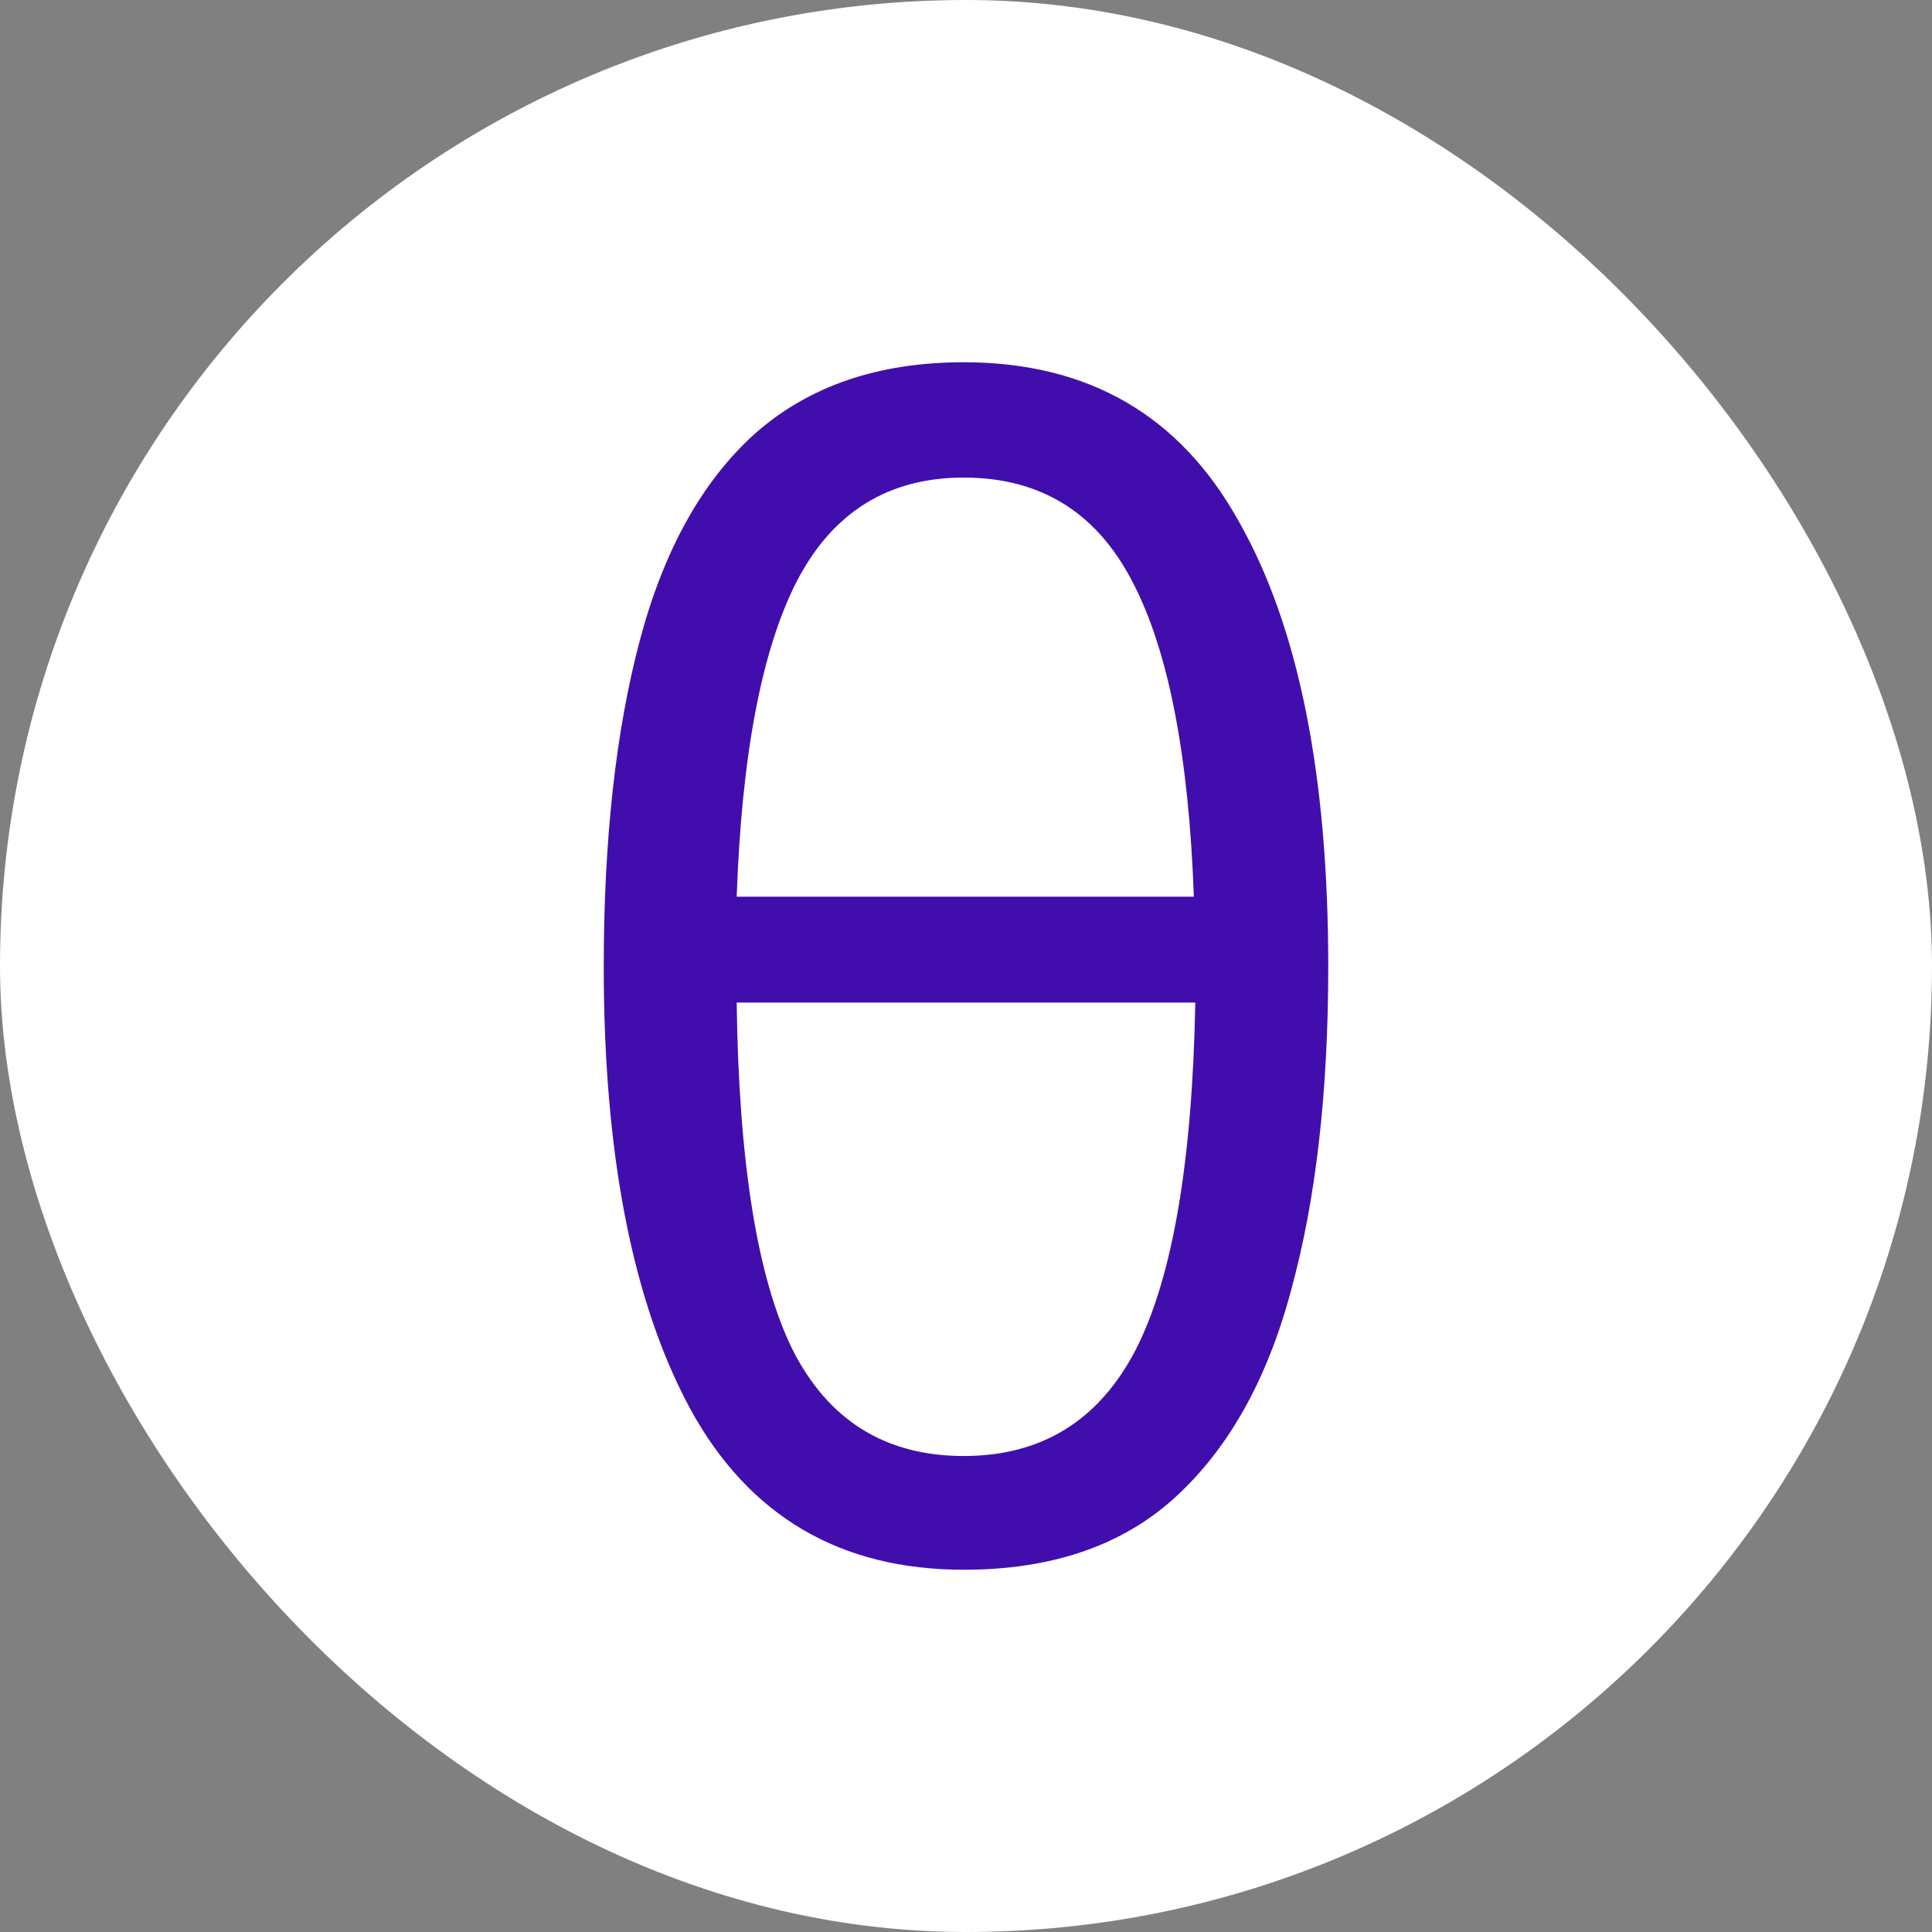 <svg width="16" height="16" viewBox="0 0 16 16" fill="none" xmlns="http://www.w3.org/2000/svg">
<rect x="0" y="0" width="16" height="16" fill="#808080" stroke="none"/>
<rect width="16" height="16" rx="8" fill="white"/>
<path d="M7.981 13C6.959 13 6.204 12.557 5.718 11.671C5.239 10.785 5 9.563 5 8.006C5 6.957 5.099 6.058 5.297 5.31C5.495 4.561 5.812 3.989 6.249 3.594C6.695 3.198 7.272 3 7.981 3C9.012 3 9.771 3.439 10.258 4.316C10.753 5.185 11 6.415 11 8.006C11 9.047 10.897 9.942 10.691 10.69C10.493 11.43 10.171 12.002 9.726 12.406C9.289 12.802 8.707 13 7.981 13ZM6.101 7.426H9.887C9.845 6.256 9.676 5.387 9.379 4.819C9.082 4.243 8.616 3.955 7.981 3.955C7.355 3.955 6.893 4.243 6.596 4.819C6.307 5.387 6.142 6.256 6.101 7.426ZM7.981 12.058C8.625 12.058 9.099 11.766 9.404 11.181C9.709 10.587 9.874 9.628 9.899 8.303H6.101C6.118 9.619 6.27 10.574 6.559 11.168C6.856 11.761 7.33 12.058 7.981 12.058Z" fill="#410EAD"/>
</svg>

